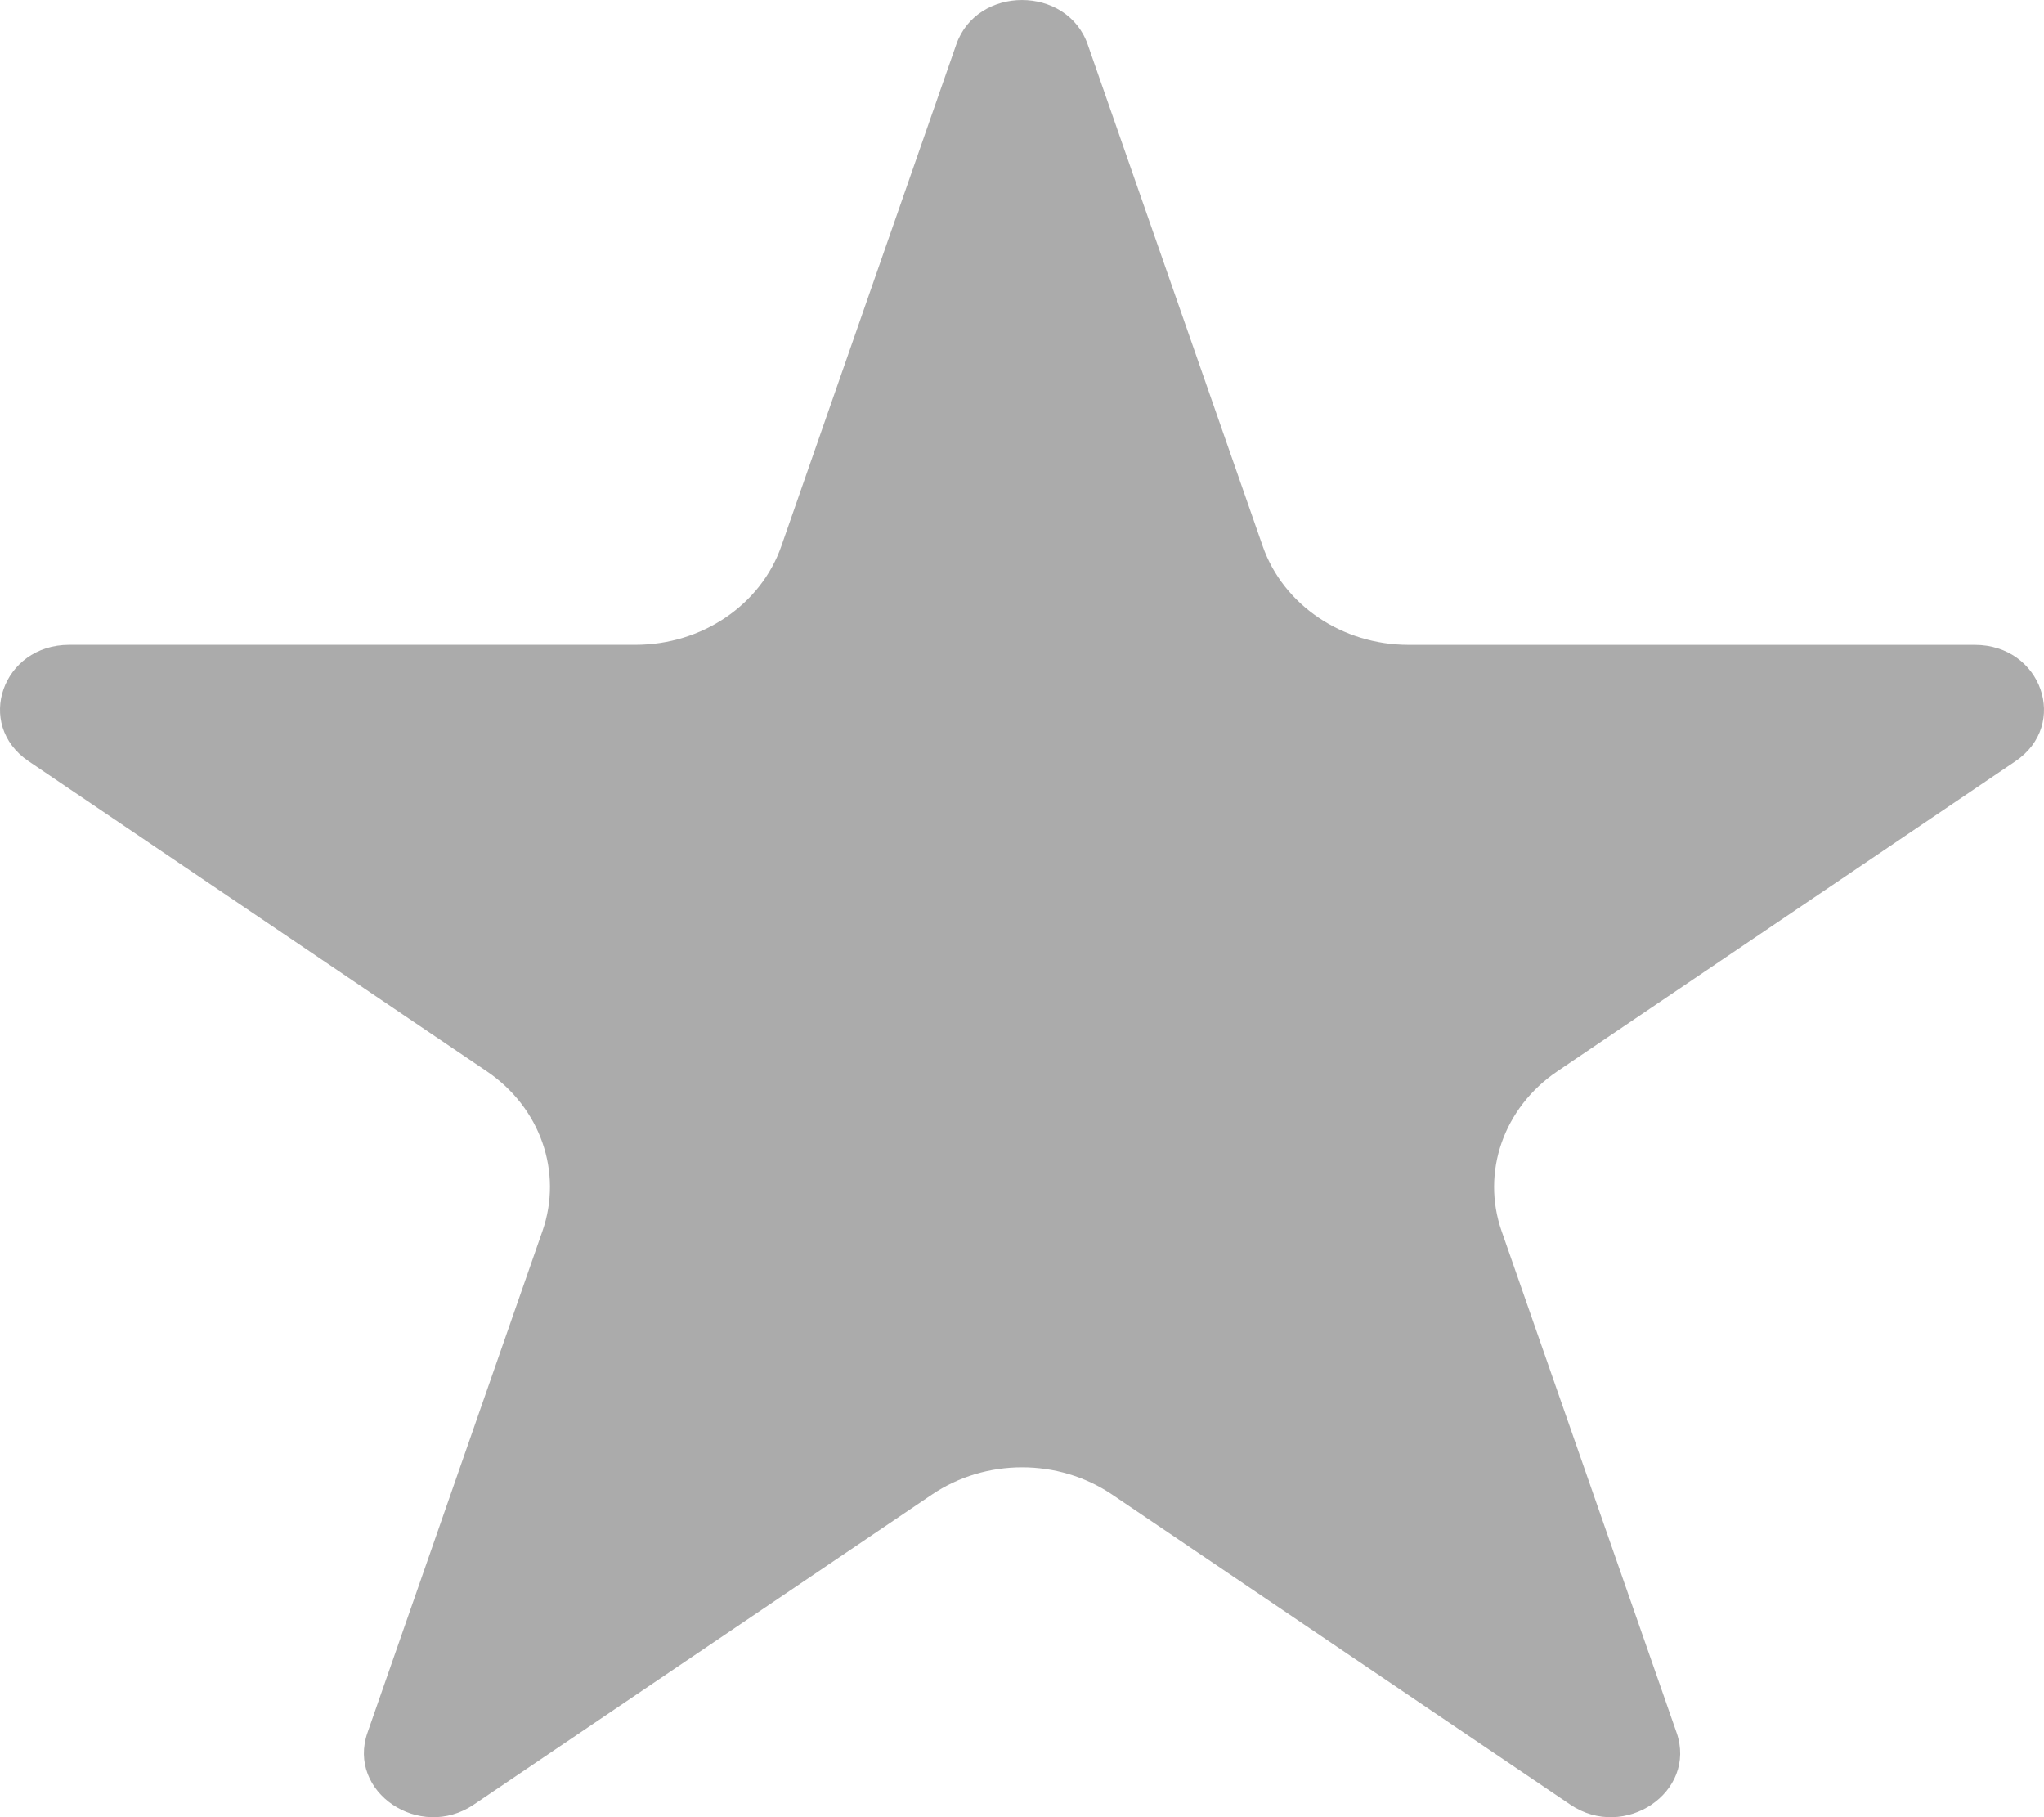 <?xml version="1.0" encoding="utf-8"?>
<!-- Generator: Adobe Illustrator 16.0.4, SVG Export Plug-In . SVG Version: 6.00 Build 0)  -->
<!DOCTYPE svg PUBLIC "-//W3C//DTD SVG 1.1//EN" "http://www.w3.org/Graphics/SVG/1.1/DTD/svg11.dtd">
<svg version="1.1" id="Layer_1" xmlns="http://www.w3.org/2000/svg" xmlns:xlink="http://www.w3.org/1999/xlink" x="0px" y="0px"
	 width="50.666px" height="45.037px" viewBox="0 0 50.666 45.037" enable-background="new 0 0 50.666 45.037" xml:space="preserve">
<g>
	<path fill="#ABABAB" d="M26.962,1.103l4.337,12.431c0.51,1.46,1.97,2.448,3.617,2.448H48.95c1.659,0,2.349,1.977,1.007,2.885
		L38.604,26.55c-1.333,0.901-1.892,2.501-1.383,3.961l4.338,12.431c0.513,1.471-1.293,2.692-2.636,1.783l-11.354-7.683
		c-1.332-0.902-3.137-0.902-4.47,0l-11.355,7.683c-1.342,0.909-3.148-0.312-2.635-1.783l4.337-12.431
		c0.509-1.46-0.049-3.06-1.381-3.961L0.709,18.866c-1.342-0.908-0.652-2.885,1.007-2.885h14.035c1.647,0,3.107-0.988,3.617-2.448
		l4.336-12.431C24.217-0.367,26.449-0.367,26.962,1.103L26.962,1.103z"/>
</g>
</svg>
